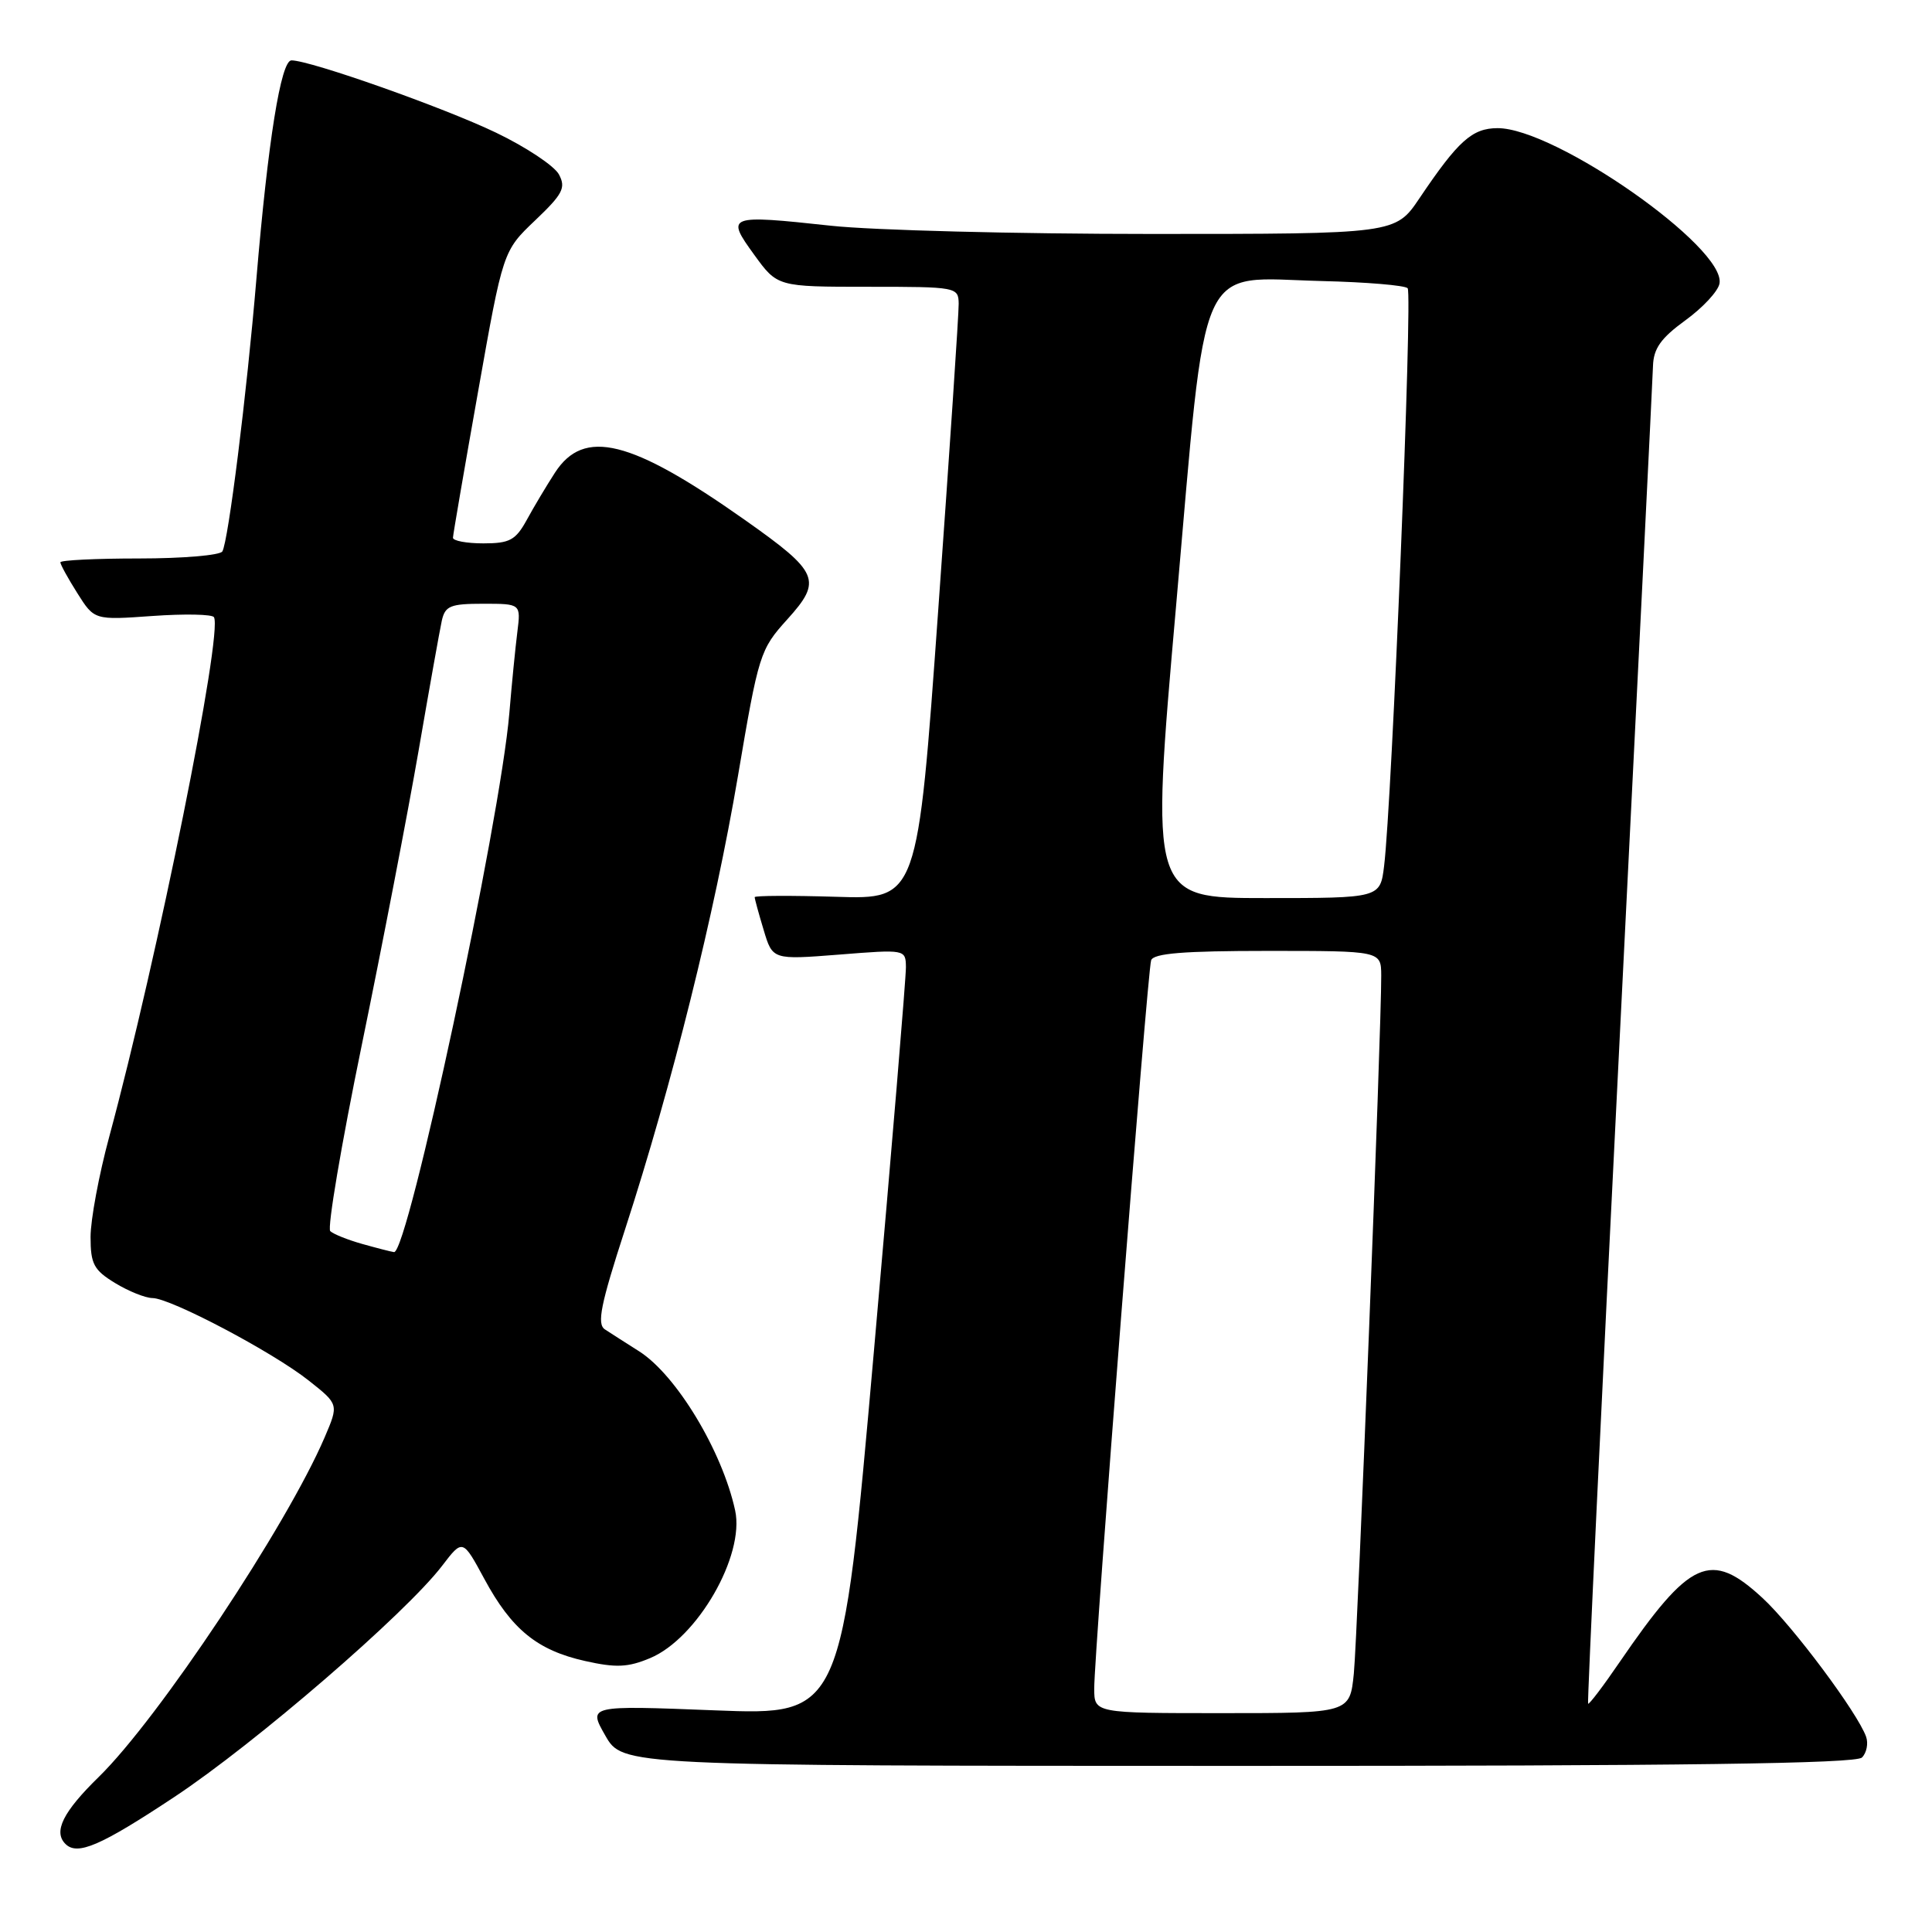 <?xml version="1.0" encoding="UTF-8" standalone="no"?>
<!DOCTYPE svg PUBLIC "-//W3C//DTD SVG 1.1//EN" "http://www.w3.org/Graphics/SVG/1.1/DTD/svg11.dtd" >
<svg xmlns="http://www.w3.org/2000/svg" xmlns:xlink="http://www.w3.org/1999/xlink" version="1.1" viewBox="0 0 256 256">
 <g >
 <path fill="currentColor"
d=" M 23.10 238.11 C 33.82 231.01 53.77 213.78 58.58 207.48 C 61.31 203.91 61.31 203.91 64.17 209.20 C 67.79 215.91 71.18 218.67 77.52 220.09 C 81.62 221.01 83.21 220.94 86.14 219.71 C 92.39 217.10 98.71 206.13 97.41 200.14 C 95.70 192.27 89.62 182.19 84.68 179.05 C 82.93 177.94 80.89 176.64 80.15 176.15 C 79.07 175.43 79.58 172.88 82.83 162.88 C 89.06 143.69 94.68 121.11 97.78 102.84 C 100.52 86.66 100.70 86.07 104.32 82.07 C 108.99 76.90 108.54 75.84 98.72 68.91 C 83.58 58.23 77.38 56.69 73.53 62.64 C 72.41 64.37 70.73 67.18 69.80 68.89 C 68.32 71.58 67.54 72.00 64.05 72.00 C 61.82 72.00 60.01 71.66 60.02 71.25 C 60.03 70.84 61.53 62.12 63.35 51.88 C 66.65 33.26 66.65 33.26 70.90 29.21 C 74.58 25.71 75.01 24.88 74.06 23.11 C 73.45 21.98 69.71 19.49 65.73 17.58 C 58.80 14.25 41.12 8.00 38.62 8.00 C 37.22 8.00 35.51 18.67 33.97 37.00 C 32.70 52.19 30.25 71.79 29.46 73.07 C 29.14 73.58 24.18 74.00 18.44 74.00 C 12.70 74.00 8.00 74.23 8.00 74.51 C 8.00 74.80 9.01 76.64 10.25 78.60 C 12.50 82.17 12.50 82.17 20.21 81.62 C 24.45 81.32 28.12 81.39 28.35 81.78 C 29.56 83.83 20.88 126.92 14.47 150.64 C 13.11 155.66 12.00 161.63 12.00 163.90 C 12.00 167.49 12.43 168.29 15.25 170.01 C 17.04 171.10 19.26 171.99 20.20 172.00 C 22.58 172.00 36.17 179.17 40.92 182.94 C 44.89 186.08 44.89 186.08 43.02 190.45 C 37.99 202.18 21.01 227.71 13.08 235.46 C 8.35 240.08 7.04 242.71 8.67 244.33 C 10.25 245.91 13.30 244.60 23.10 238.11 Z  M 246.72 232.88 C 247.34 232.26 247.58 231.02 247.27 230.13 C 246.15 226.97 237.56 215.45 233.55 211.75 C 226.65 205.37 223.96 206.58 214.58 220.28 C 212.43 223.43 210.56 225.89 210.43 225.75 C 210.31 225.61 212.17 186.35 214.57 138.50 C 216.97 90.65 218.98 50.15 219.03 48.50 C 219.10 46.18 220.07 44.81 223.30 42.46 C 225.61 40.79 227.65 38.60 227.84 37.58 C 228.76 32.84 206.06 16.95 198.42 16.98 C 195.06 17.00 193.22 18.65 188.10 26.25 C 184.90 31.00 184.90 31.00 152.49 31.00 C 134.66 31.00 115.59 30.51 110.10 29.91 C 96.41 28.43 96.14 28.53 99.93 33.75 C 103.01 38.00 103.01 38.00 115.01 38.00 C 126.77 38.00 127.00 38.04 127.03 40.25 C 127.05 41.49 125.83 59.75 124.32 80.83 C 121.58 119.17 121.58 119.17 110.79 118.83 C 104.85 118.65 100.00 118.67 100.00 118.88 C 100.00 119.10 100.53 121.05 101.19 123.23 C 102.37 127.18 102.37 127.18 111.19 126.49 C 119.97 125.79 120.00 125.80 120.04 128.14 C 120.06 129.44 118.16 152.28 115.81 178.90 C 111.55 227.29 111.55 227.29 94.74 226.63 C 77.92 225.97 77.92 225.97 80.21 229.98 C 82.50 233.98 82.50 233.98 164.05 233.99 C 223.00 234.00 245.91 233.69 246.72 232.88 Z  M 48.00 164.83 C 46.08 164.29 44.16 163.52 43.76 163.13 C 43.35 162.73 45.23 151.63 47.94 138.46 C 50.65 125.28 54.03 107.75 55.46 99.50 C 56.88 91.25 58.27 83.49 58.54 82.25 C 58.98 80.28 59.67 80.00 64.03 80.00 C 69.02 80.00 69.02 80.00 68.55 83.75 C 68.29 85.81 67.81 90.65 67.49 94.50 C 66.28 108.88 54.03 166.14 52.21 165.91 C 51.82 165.86 49.92 165.37 48.00 164.83 Z  M 144.99 223.75 C 144.97 219.15 152.03 128.76 152.53 127.25 C 152.83 126.32 156.83 126.00 167.97 126.00 C 183.00 126.00 183.00 126.00 183.02 129.25 C 183.06 136.14 179.89 216.77 179.39 221.75 C 178.86 227.00 178.86 227.00 161.93 227.00 C 145.00 227.00 145.00 227.00 144.99 223.75 Z  M 155.84 80.25 C 159.97 33.29 158.39 36.82 175.17 37.24 C 181.04 37.38 186.15 37.81 186.52 38.19 C 187.19 38.86 184.44 106.31 183.40 114.75 C 182.88 119.00 182.88 119.00 167.66 119.00 C 152.43 119.00 152.43 119.00 155.84 80.25 Z "/>
</g>
</svg>
